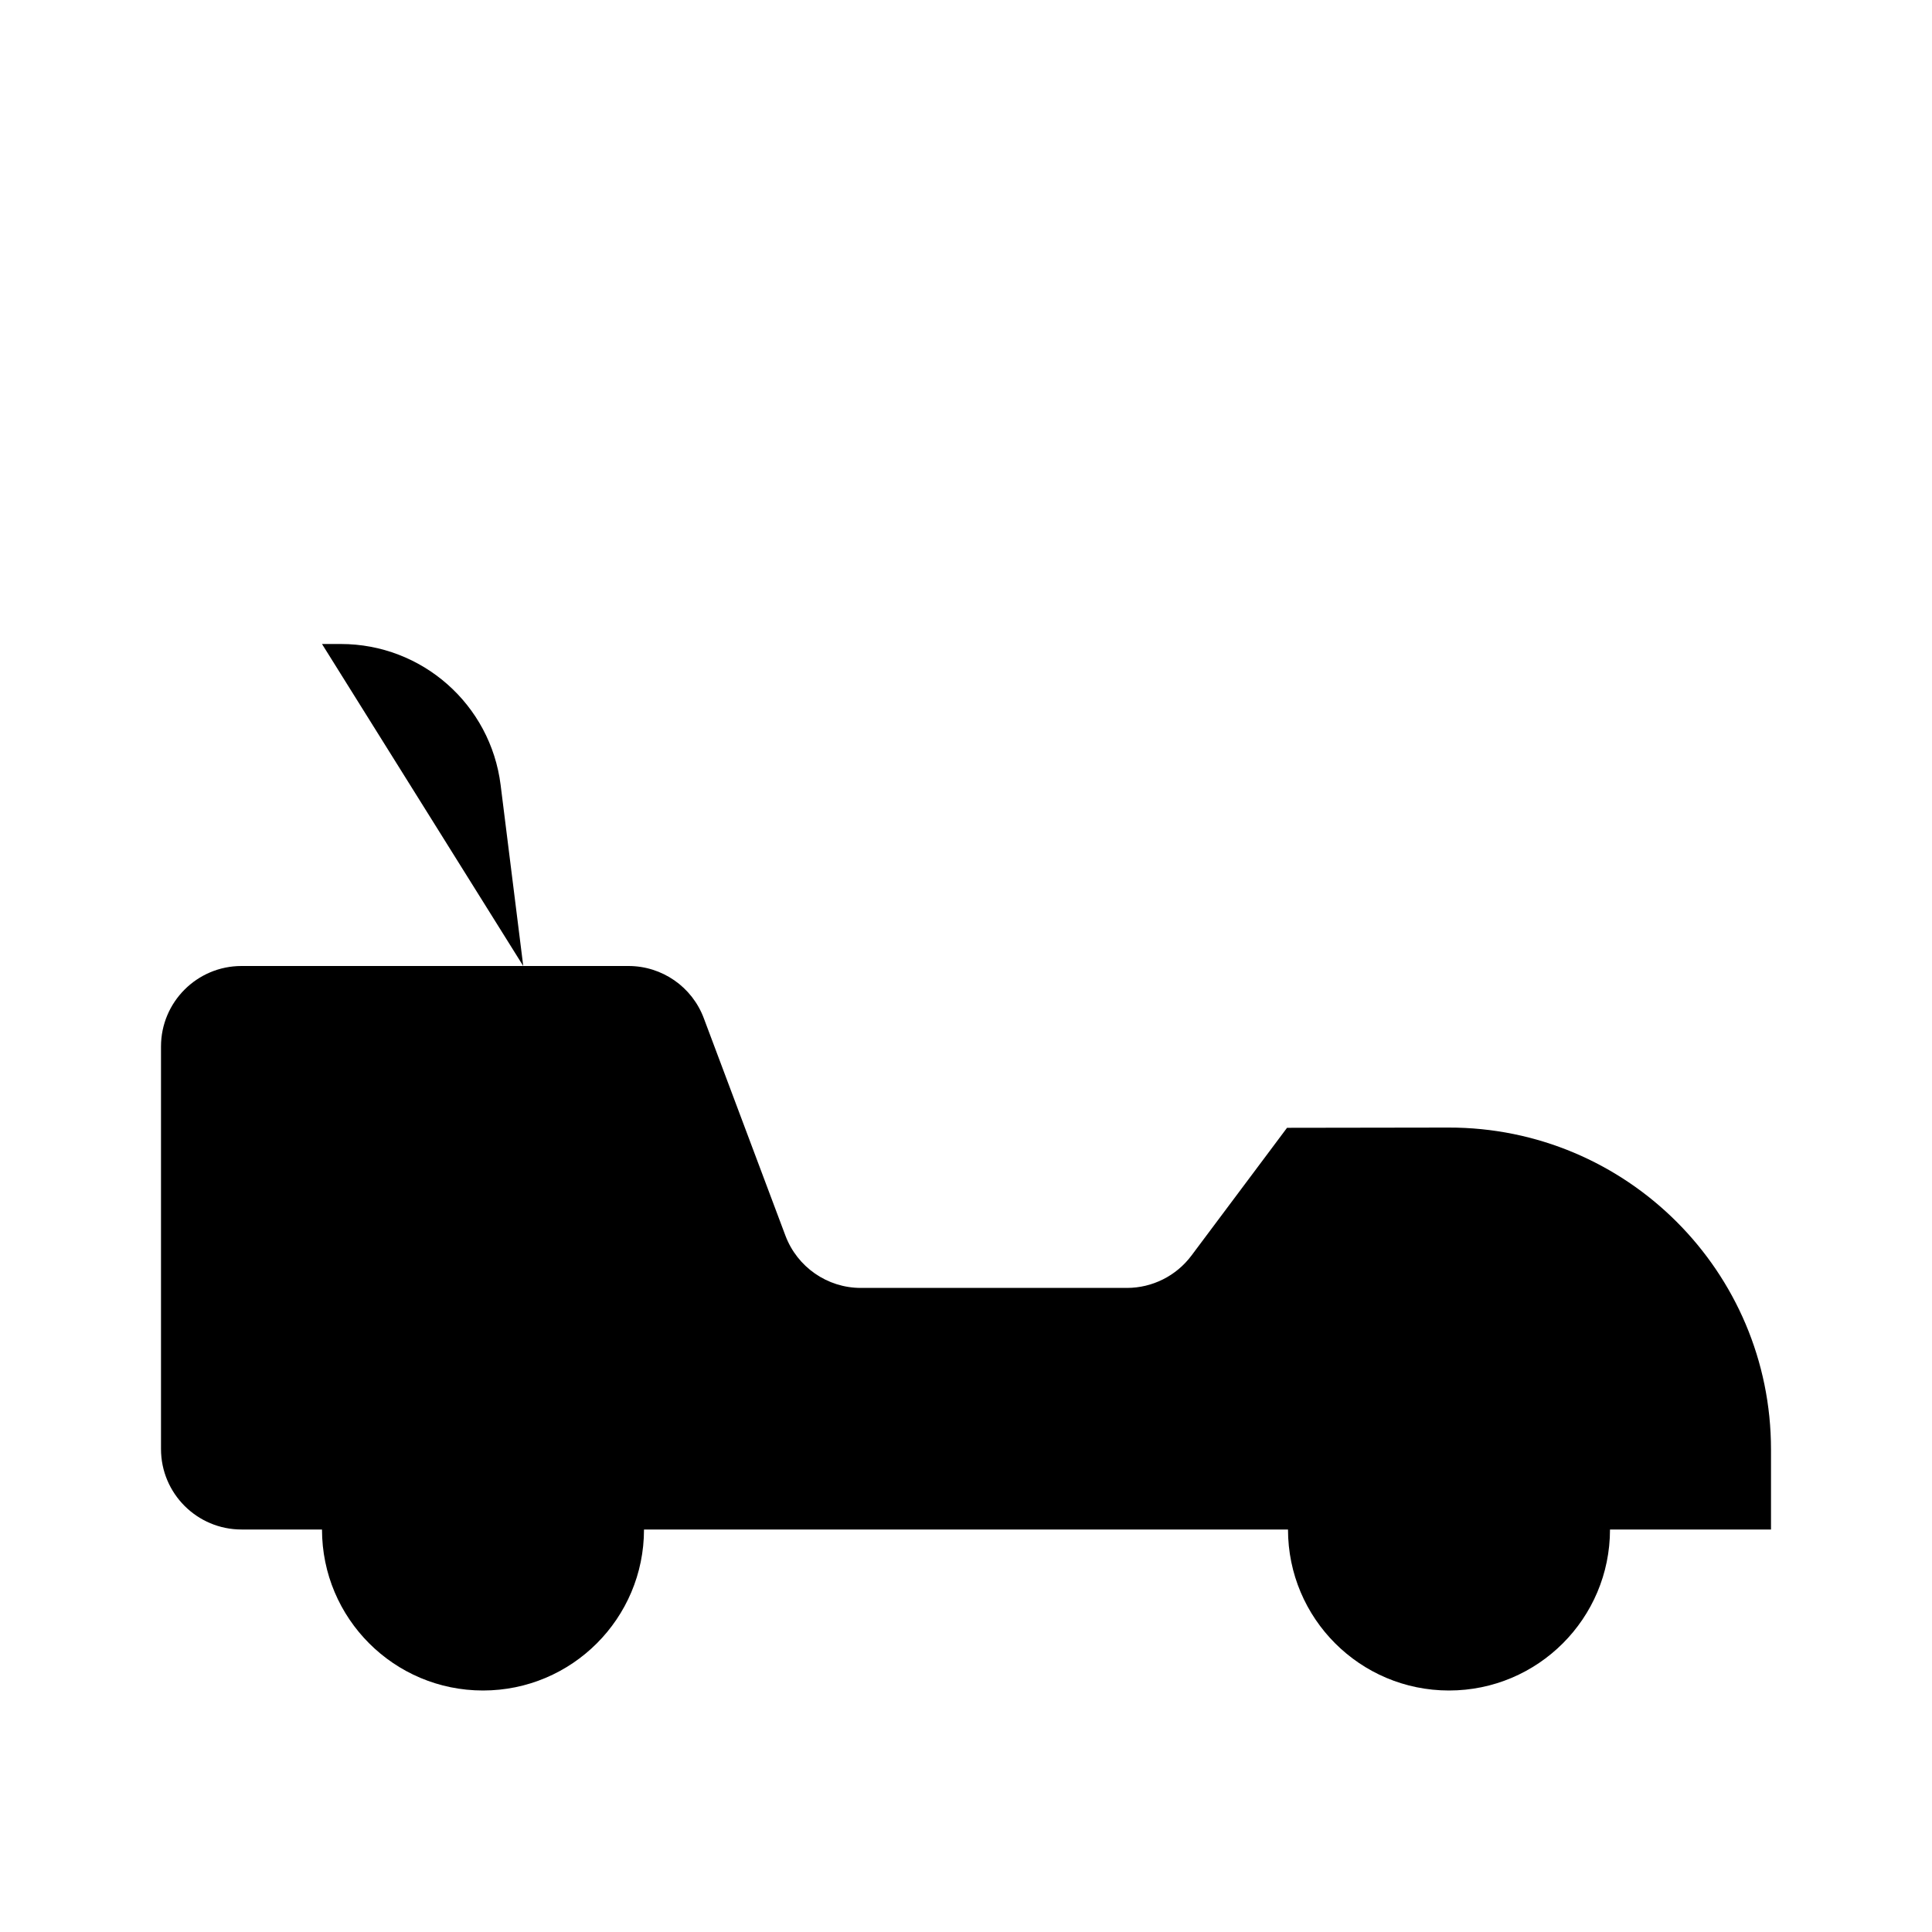 <svg viewBox="0 0 24 24" xmlns="http://www.w3.org/2000/svg"><path d="M4 12V3"/><path d="M19 14L16 3"/><path d="M2 3H18"/><circle cx="6" cy="19" r="2"/><circle cx="18" cy="19" r="2"/><path d="M16 14L14 11M13 12L15 10"/><path d="M4 19H3C2.448 19 2 18.552 2 18V13C2 12.448 2.448 12 3 12L7.807 12C8.224 12 8.597 12.258 8.743 12.649L9.757 15.35C9.904 15.74 10.277 15.999 10.693 15.999H13.999C14.314 15.999 14.611 15.85 14.8 15.598L15.988 14.01L17.993 14.007C20.205 14.003 22 15.795 22 18.006V19H20M16 19H8.001"/><path d="M4 8H4.234C5.243 8 6.094 8.751 6.219 9.752L6.5 12"/></svg>